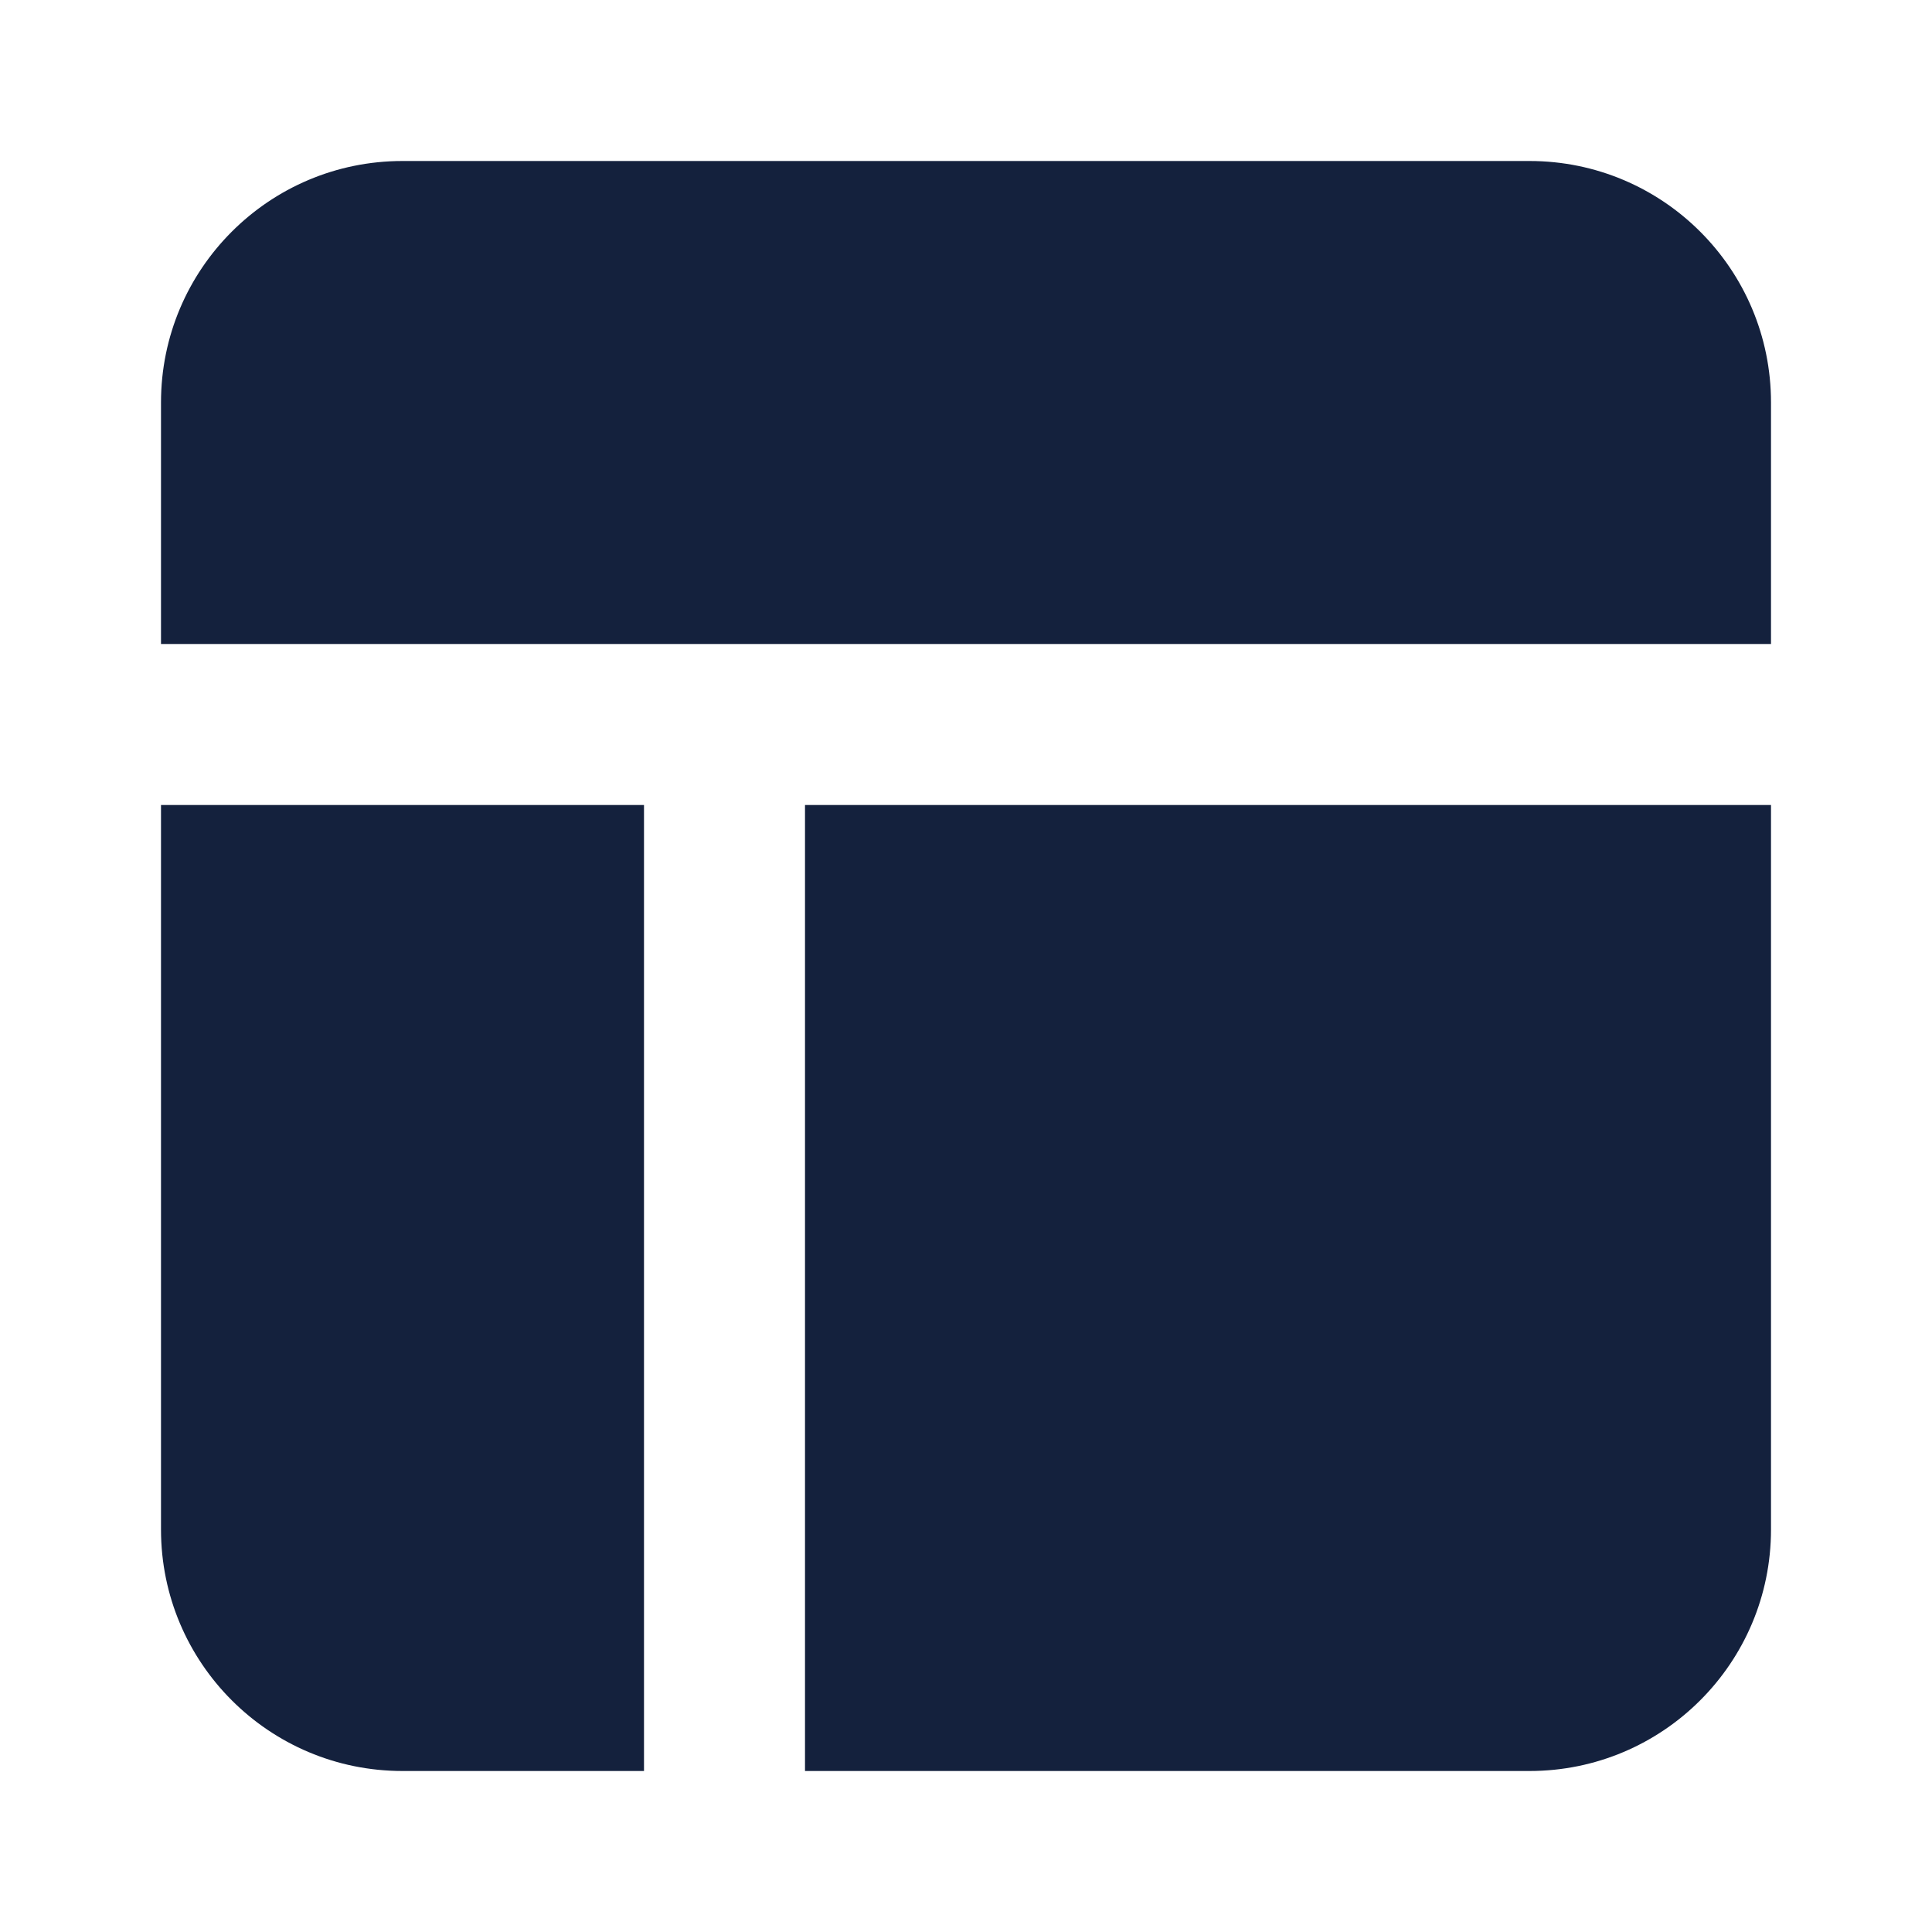 <svg width="24" height="24" viewBox="0 0 24 24" fill="none" xmlns="http://www.w3.org/2000/svg">
<path d="M2 5C2 3.343 3.343 2 5 2H19C20.657 2 22 3.343 22 5V8L9 8H2V5Z" fill="#14213D"/>
<path d="M2 10V19C2 20.657 3.343 22 5 22H8V10L2 10Z" fill="#14213D"/>
<path d="M10 22H19C20.657 22 22 20.657 22 19V10L10 10V22Z" fill="#14213D"/>
</svg>
